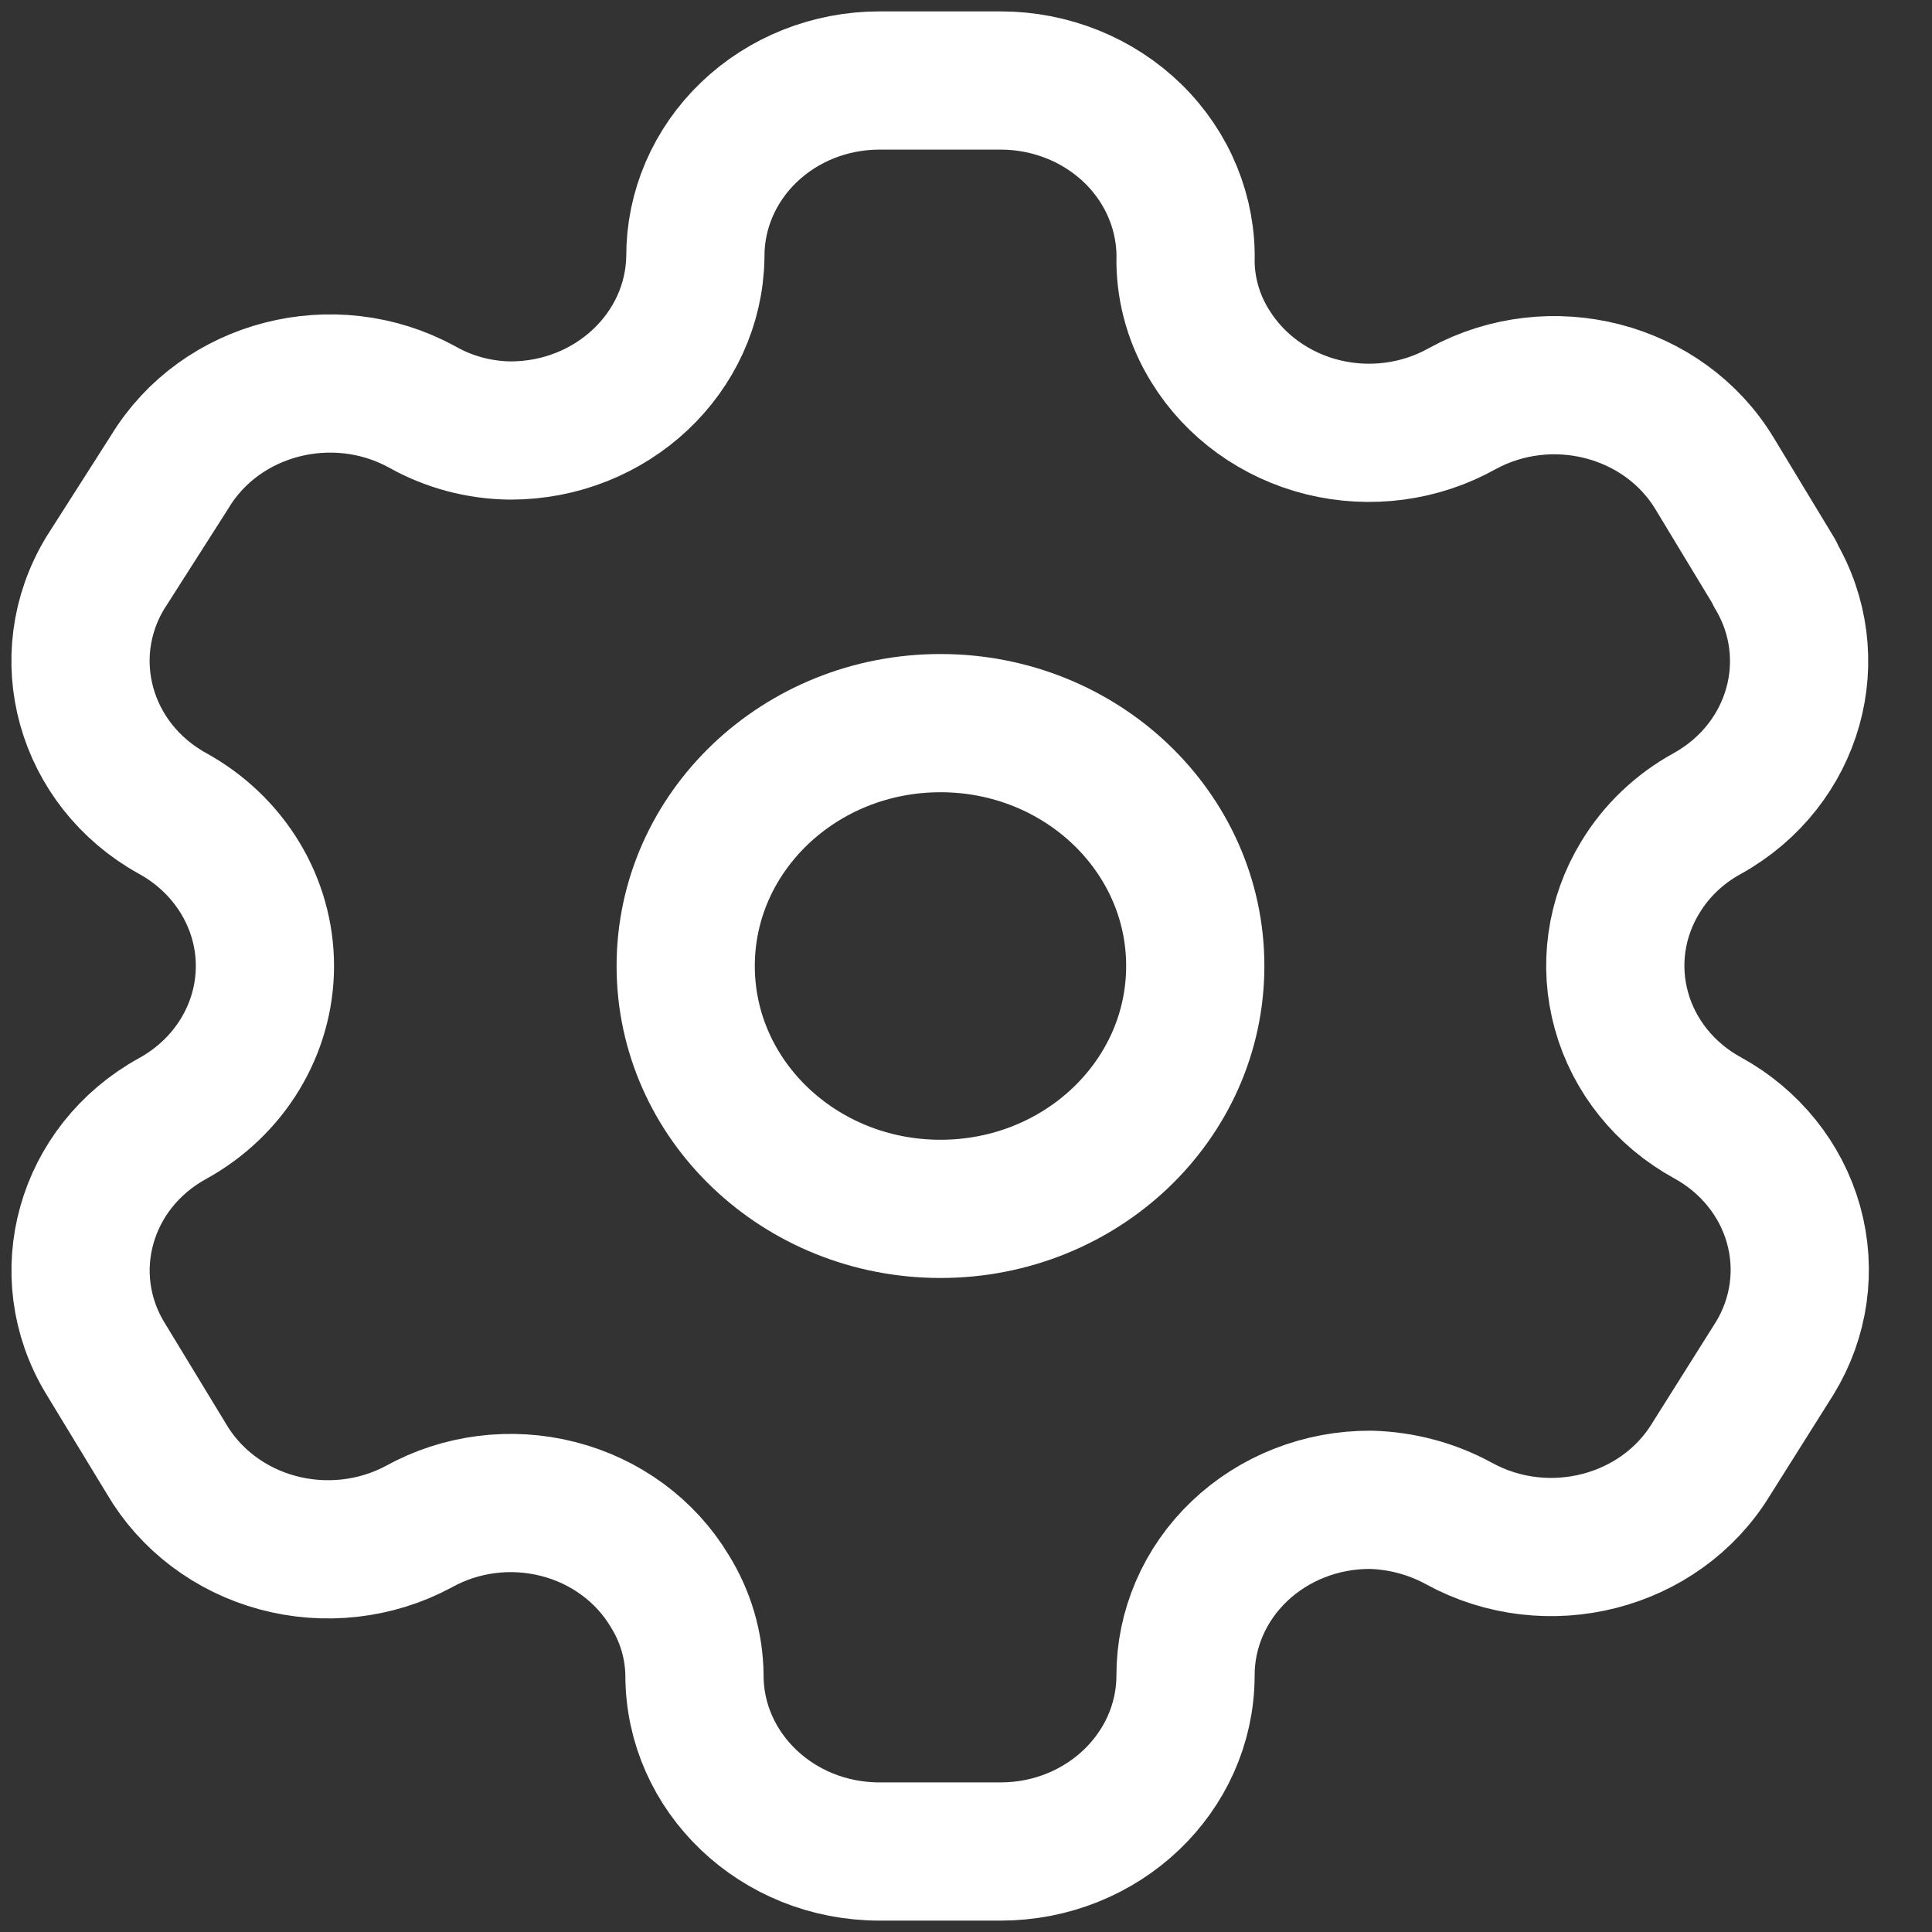 <svg width="24" height="24" viewBox="0 0 24 24" fill="none" xmlns="http://www.w3.org/2000/svg">
<rect x="0" y="0" width="24" height="24" fill="#333333" stroke="none"/>
<path fill-rule="evenodd" clip-rule="evenodd" d="M22.047 7.118L21.299 5.882C20.667 4.836 19.266 4.475 18.167 5.075V5.075C17.644 5.369 17.02 5.452 16.432 5.307C15.845 5.161 15.342 4.799 15.035 4.3C14.837 3.983 14.731 3.621 14.727 3.252V3.252C14.745 2.661 14.511 2.088 14.078 1.663C13.645 1.239 13.051 1 12.43 1H10.924C10.316 1 9.733 1.231 9.304 1.642C8.875 2.053 8.635 2.61 8.638 3.19V3.19C8.62 4.386 7.597 5.348 6.341 5.348C5.954 5.344 5.575 5.243 5.242 5.054V5.054C4.143 4.454 2.742 4.815 2.109 5.861L1.307 7.118C0.676 8.163 1.049 9.498 2.142 10.104V10.104C2.853 10.495 3.291 11.218 3.291 12C3.291 12.782 2.853 13.505 2.142 13.896V13.896C1.05 14.498 0.677 15.83 1.307 16.871V16.871L2.065 18.118C2.362 18.628 2.859 19.004 3.447 19.163C4.035 19.322 4.665 19.252 5.198 18.967V18.967C5.722 18.675 6.346 18.595 6.933 18.745C7.519 18.894 8.018 19.261 8.319 19.763C8.517 20.08 8.623 20.442 8.627 20.811V20.811C8.627 22.02 9.655 23 10.924 23H12.43C13.694 23 14.721 22.026 14.727 20.821V20.821C14.724 20.239 14.965 19.681 15.396 19.27C15.828 18.858 16.414 18.629 17.024 18.631C17.41 18.641 17.788 18.742 18.123 18.925V18.925C19.219 19.527 20.619 19.171 21.255 18.129V18.129L22.047 16.871C22.353 16.37 22.437 15.773 22.28 15.213C22.124 14.653 21.739 14.175 21.212 13.886V13.886C20.684 13.597 20.299 13.119 20.143 12.558C19.986 11.998 20.07 11.401 20.376 10.9C20.575 10.569 20.864 10.294 21.212 10.104V10.104C22.298 9.498 22.671 8.171 22.047 7.129V7.129V7.118Z" stroke="white" stroke-width="1.717" stroke-linecap="round" stroke-linejoin="round"/>
<path fill-rule="evenodd" clip-rule="evenodd" d="M11.683 15.017C13.431 15.017 14.848 13.666 14.848 12C14.848 10.334 13.431 8.983 11.683 8.983C9.935 8.983 8.518 10.334 8.518 12C8.518 13.666 9.935 15.017 11.683 15.017Z" stroke="white" stroke-width="1.717" stroke-linecap="round" stroke-linejoin="round"/>
</svg>
